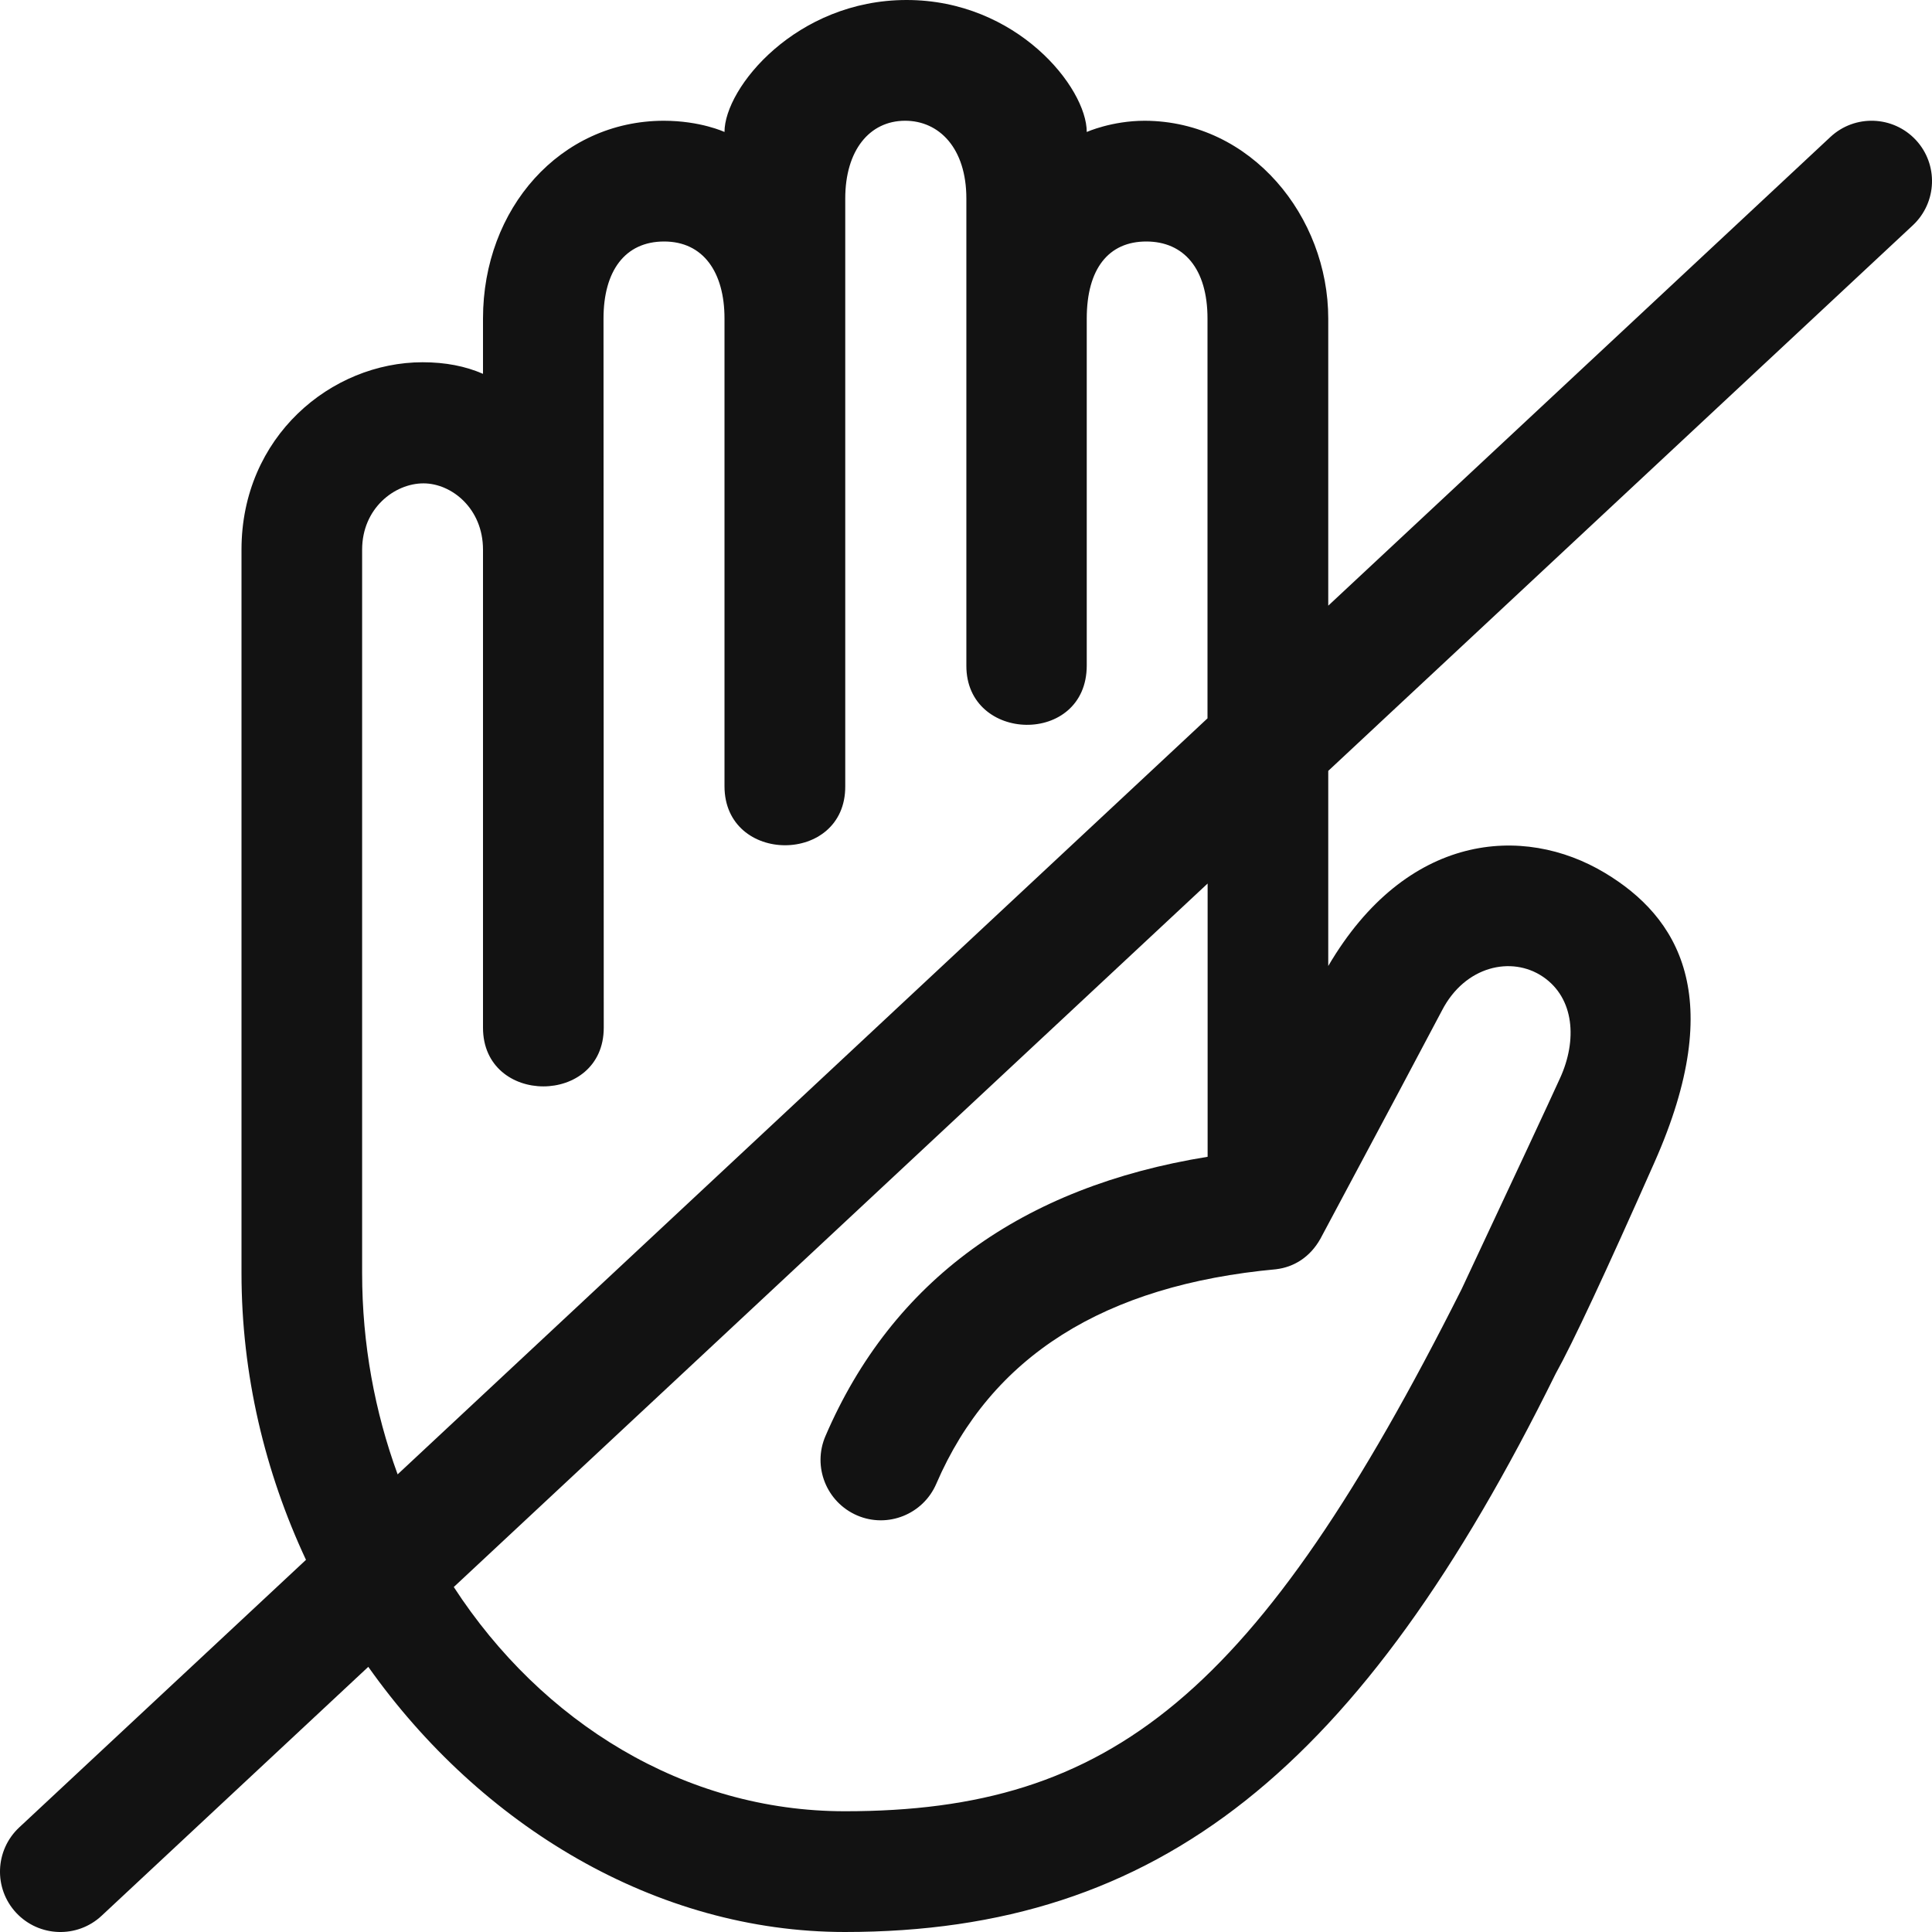 <svg width="16" height="16" viewBox="0 0 16 16" fill="none" xmlns="http://www.w3.org/2000/svg">
<path fill-rule="evenodd" clip-rule="evenodd" d="M9 1.093C9 0.726 8.421 0 7.508 0C6.595 0 6 0.726 6 1.093C6 1.093 5.802 1 5.496 1C4.64 1.002 4 1.726 4 2.638V3.096C3.854 3.032 3.688 3 3.5 3C2.742 3 2 3.617 2 4.552V10.544C2 11.383 2.194 12.191 2.534 12.918L0.159 15.134C-0.043 15.323 -0.054 15.639 0.134 15.841C0.323 16.043 0.639 16.054 0.841 15.866L3.05 13.804C3.981 15.12 5.433 16 6.997 16C9.606 16 11.273 14.639 12.883 11.377C13.023 11.126 13.296 10.542 13.702 9.625C14.312 8.25 13.894 7.591 13.291 7.229C12.613 6.822 11.646 6.898 11 8V6.384L15.841 1.866C16.043 1.677 16.054 1.361 15.866 1.159C15.677 0.957 15.361 0.946 15.159 1.134L11 5.016V2.638C11 1.796 10.365 1.004 9.481 1C9.207 1 9 1.093 9 1.093ZM10 5.949L10 2.638C10 2.224 9.803 2 9.493 2C9.182 2 9 2.224 9 2.638V5.511C9 6.178 7.999 6.155 8.003 5.511V1.644C8.003 1.226 7.777 1 7.496 1C7.201 1 7 1.245 7 1.644V6.511C7.004 7.163 6 7.163 6 6.511V2.638C6 2.254 5.824 2 5.5 2C5.175 2 4.998 2.245 4.998 2.638L5 8.511C5 9.159 4 9.159 4 8.511V4.552C4 4.211 3.74 4.003 3.507 4.003C3.266 4.003 2.999 4.211 2.999 4.552V10.544C2.999 11.131 3.104 11.693 3.293 12.21L10 5.949ZM3.758 13.143C4.486 14.263 5.667 15 6.997 15C9.201 15 10.411 14.043 12.104 10.677C12.553 9.72 12.825 9.137 12.92 8.928C13.063 8.615 13.039 8.266 12.778 8.089C12.518 7.913 12.132 8 11.942 8.368C11.802 8.634 11.467 9.264 10.935 10.259C10.848 10.414 10.712 10.494 10.57 10.511L10.572 10.511C9.142 10.642 8.208 11.234 7.754 12.288C7.645 12.541 7.351 12.659 7.098 12.55C6.844 12.44 6.727 12.146 6.836 11.893C7.39 10.604 8.465 9.828 10.001 9.58L10.001 7.317L3.758 13.143Z" fill="#121212"/>
</svg>
